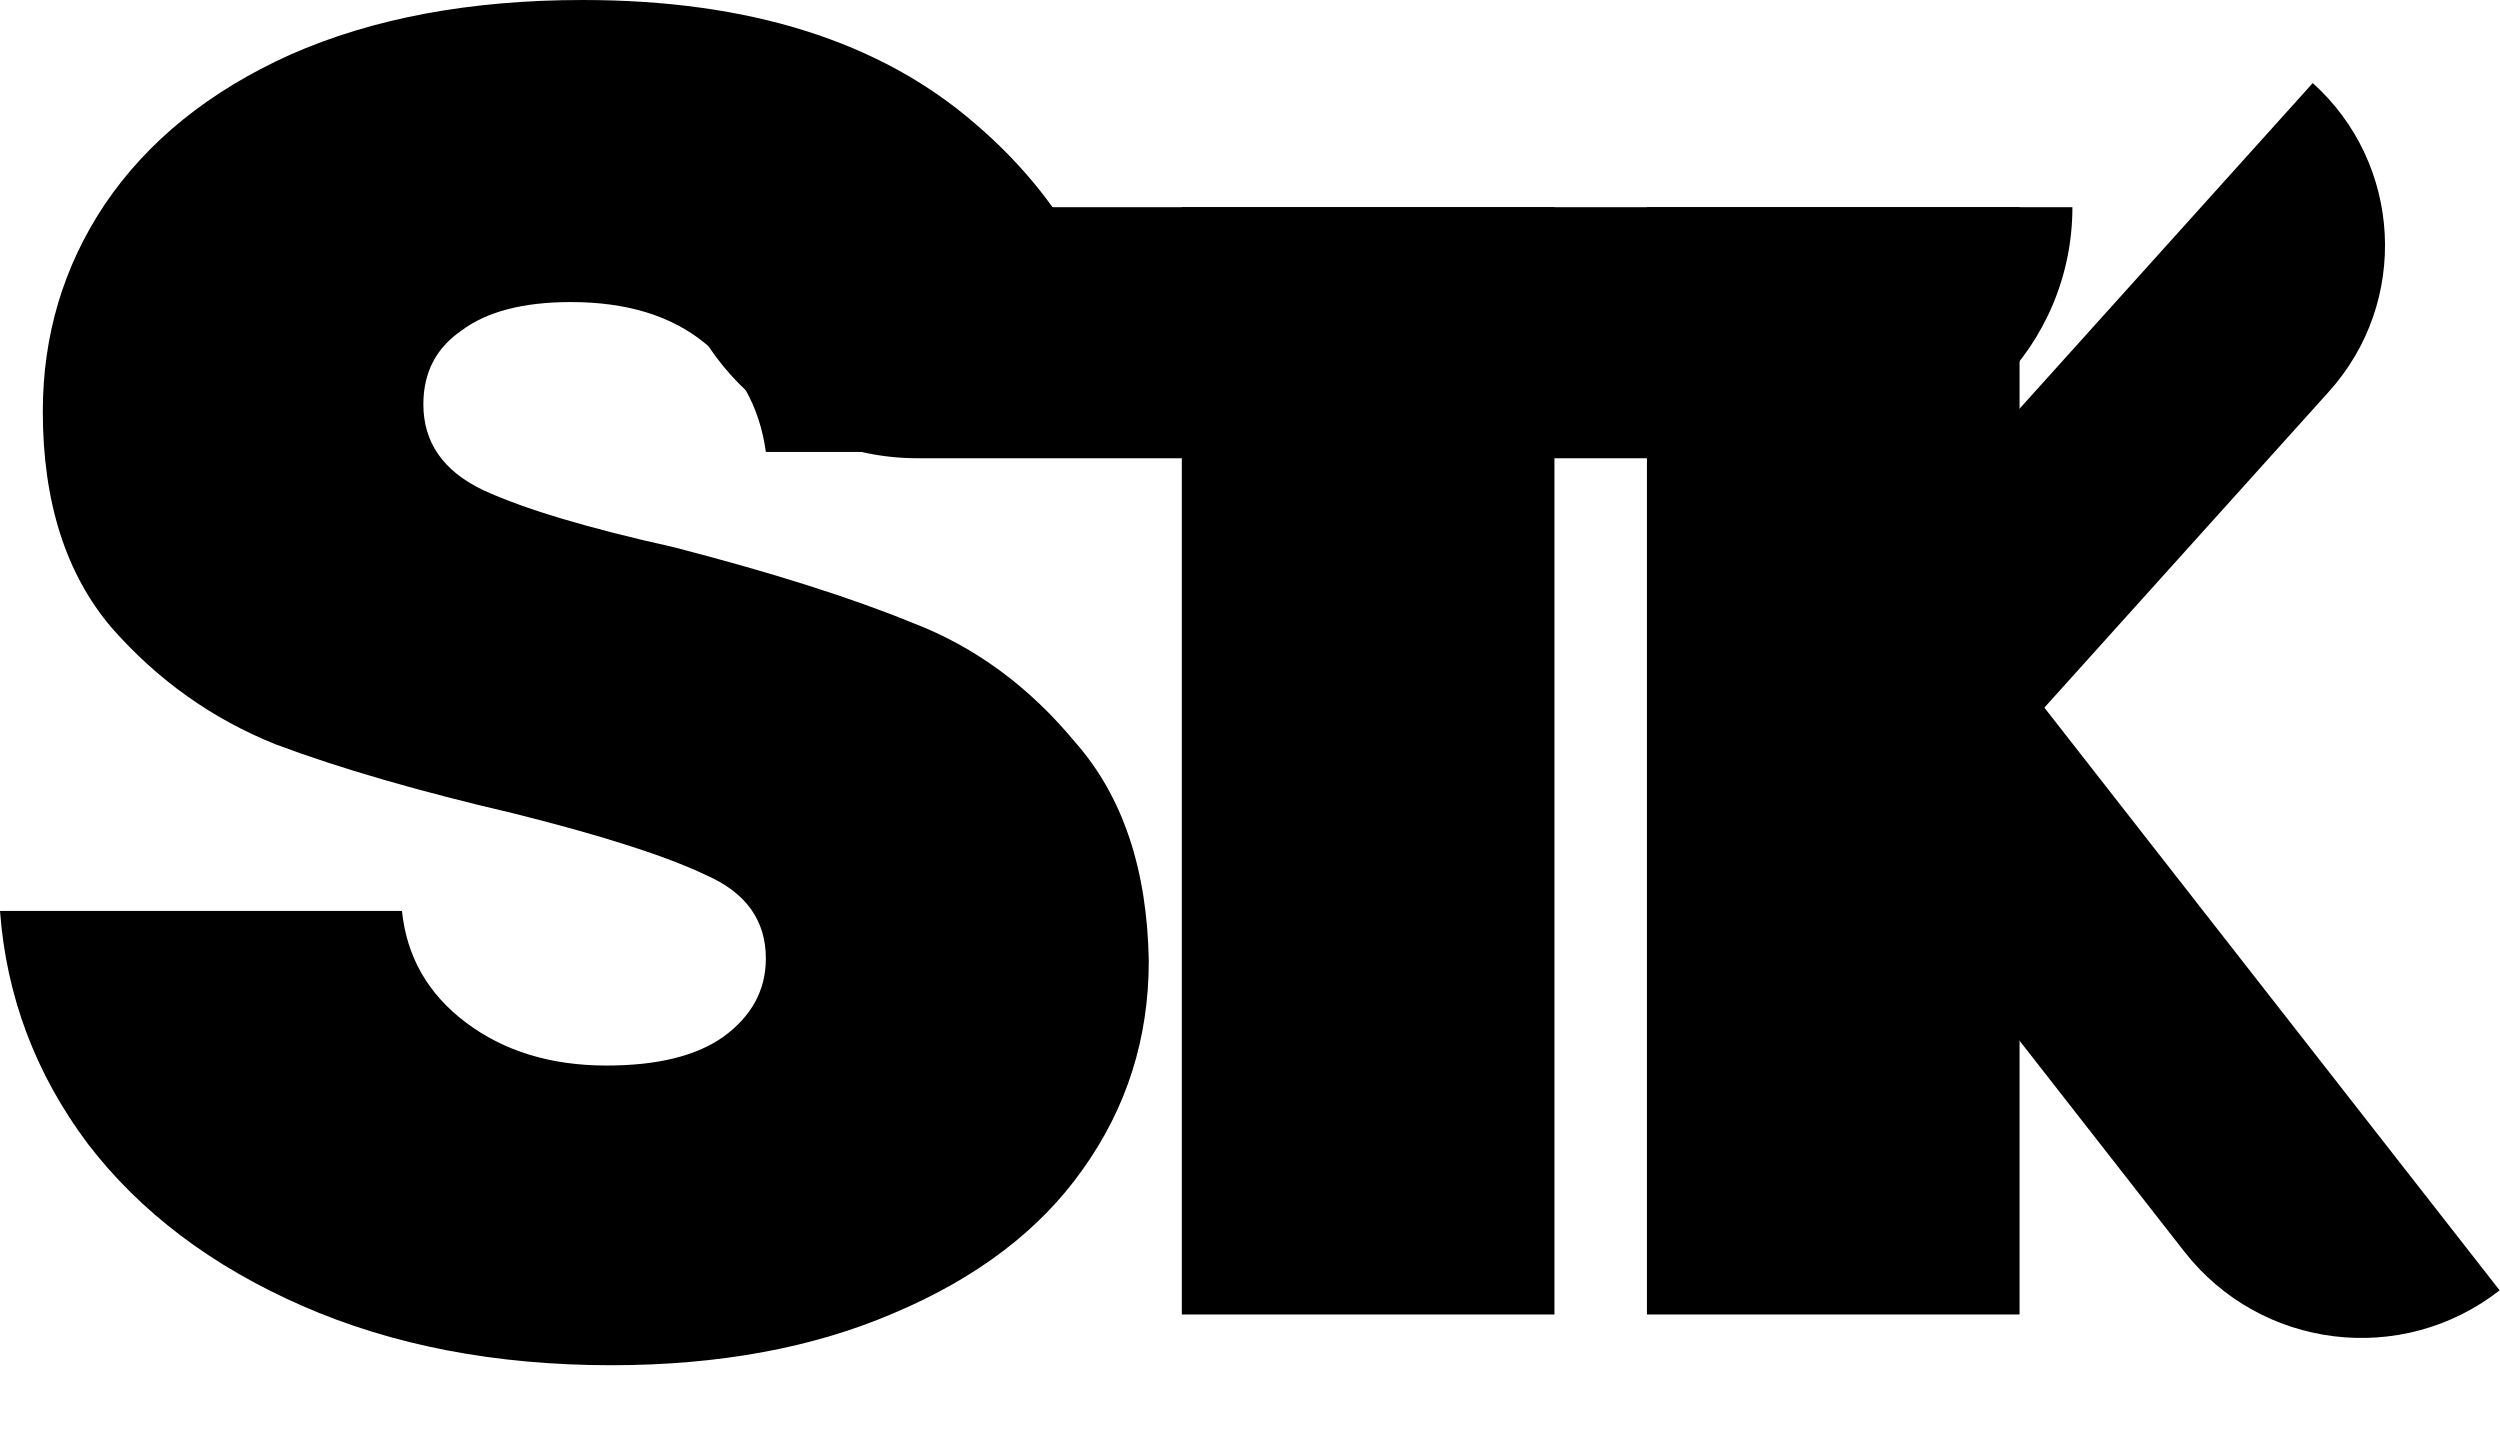 <svg width="946" height="541" viewBox="0 0 946 541" fill="none" xmlns="http://www.w3.org/2000/svg">
<path d="M693.934 232.686L875.142 31.434C909.071 61.984 911.81 114.254 881.26 148.182L755.367 288.001L693.934 232.686Z" fill="black"/>
<path d="M734.045 217.148L945.86 488.26C908.868 517.161 855.45 510.603 826.548 473.61L667.064 269.479L734.045 217.148Z" fill="black"/>
<rect x="623.2" y="78.4" width="141" height="419" fill="black"/>
<path d="M447.2 78.4H588.2V497.4H447.2V78.4Z" fill="black"/>
<path d="M252.2 78.4H784.2C784.2 130.867 741.667 173.4 689.2 173.4H347.2C294.733 173.4 252.2 130.867 252.2 78.4Z" fill="black"/>
<path d="M220.5 0C283.5 0 333 15.601 369 46.801C405.6 78.001 426.6 119.4 432 171H289.8C287.4 153.6 279.6 139.8 266.4 129.601C253.8 119.401 237 114.301 216 114.301C198 114.301 184.201 117.901 174.601 125.101C165.001 131.701 160.2 141 160.2 153C160.2 167.4 167.7 178.2 182.7 185.4C198.3 192.6 222.3 199.8 254.7 207C291.9 216.6 322.201 226.201 345.601 235.801C369 244.801 389.4 259.801 406.8 280.801C424.8 301.201 434.1 328.801 434.7 363.601C434.7 393.001 426.3 419.401 409.5 442.801C393.3 465.601 369.6 483.601 338.4 496.801C307.8 510.001 272.1 516.601 231.3 516.601C187.5 516.601 148.5 509.101 114.3 494.101C80.1 479.101 53.1 458.7 33.3 432.9C13.5 406.5 2.4 377.1 0 344.7H152.101C153.901 362.1 162 376.2 176.4 387C190.8 397.8 208.5 403.2 229.5 403.2C248.7 403.2 263.401 399.6 273.601 392.4C284.4 384.6 289.8 374.7 289.8 362.7C289.8 348.3 282.3 337.8 267.3 331.2C252.3 324 228 316.201 194.4 307.801C158.4 299.401 128.4 290.7 104.4 281.7C80.4 272.1 59.7 257.401 42.3 237.601C24.9 217.201 16.2 189.9 16.2 155.7C16.2 126.9 24.001 100.8 39.601 77.4C55.8 53.401 79.2 34.5 109.8 20.7C141 6.9 177.9 2.20653e-05 220.5 0ZM268.604 97.4C267.277 97.4 266.2 98.477 266.2 99.805V103.4H275.76C276.003 103.4 276.2 103.203 276.2 102.96C276.2 99.89 273.711 97.401 270.641 97.4H268.604Z" fill="black"/>
</svg>
